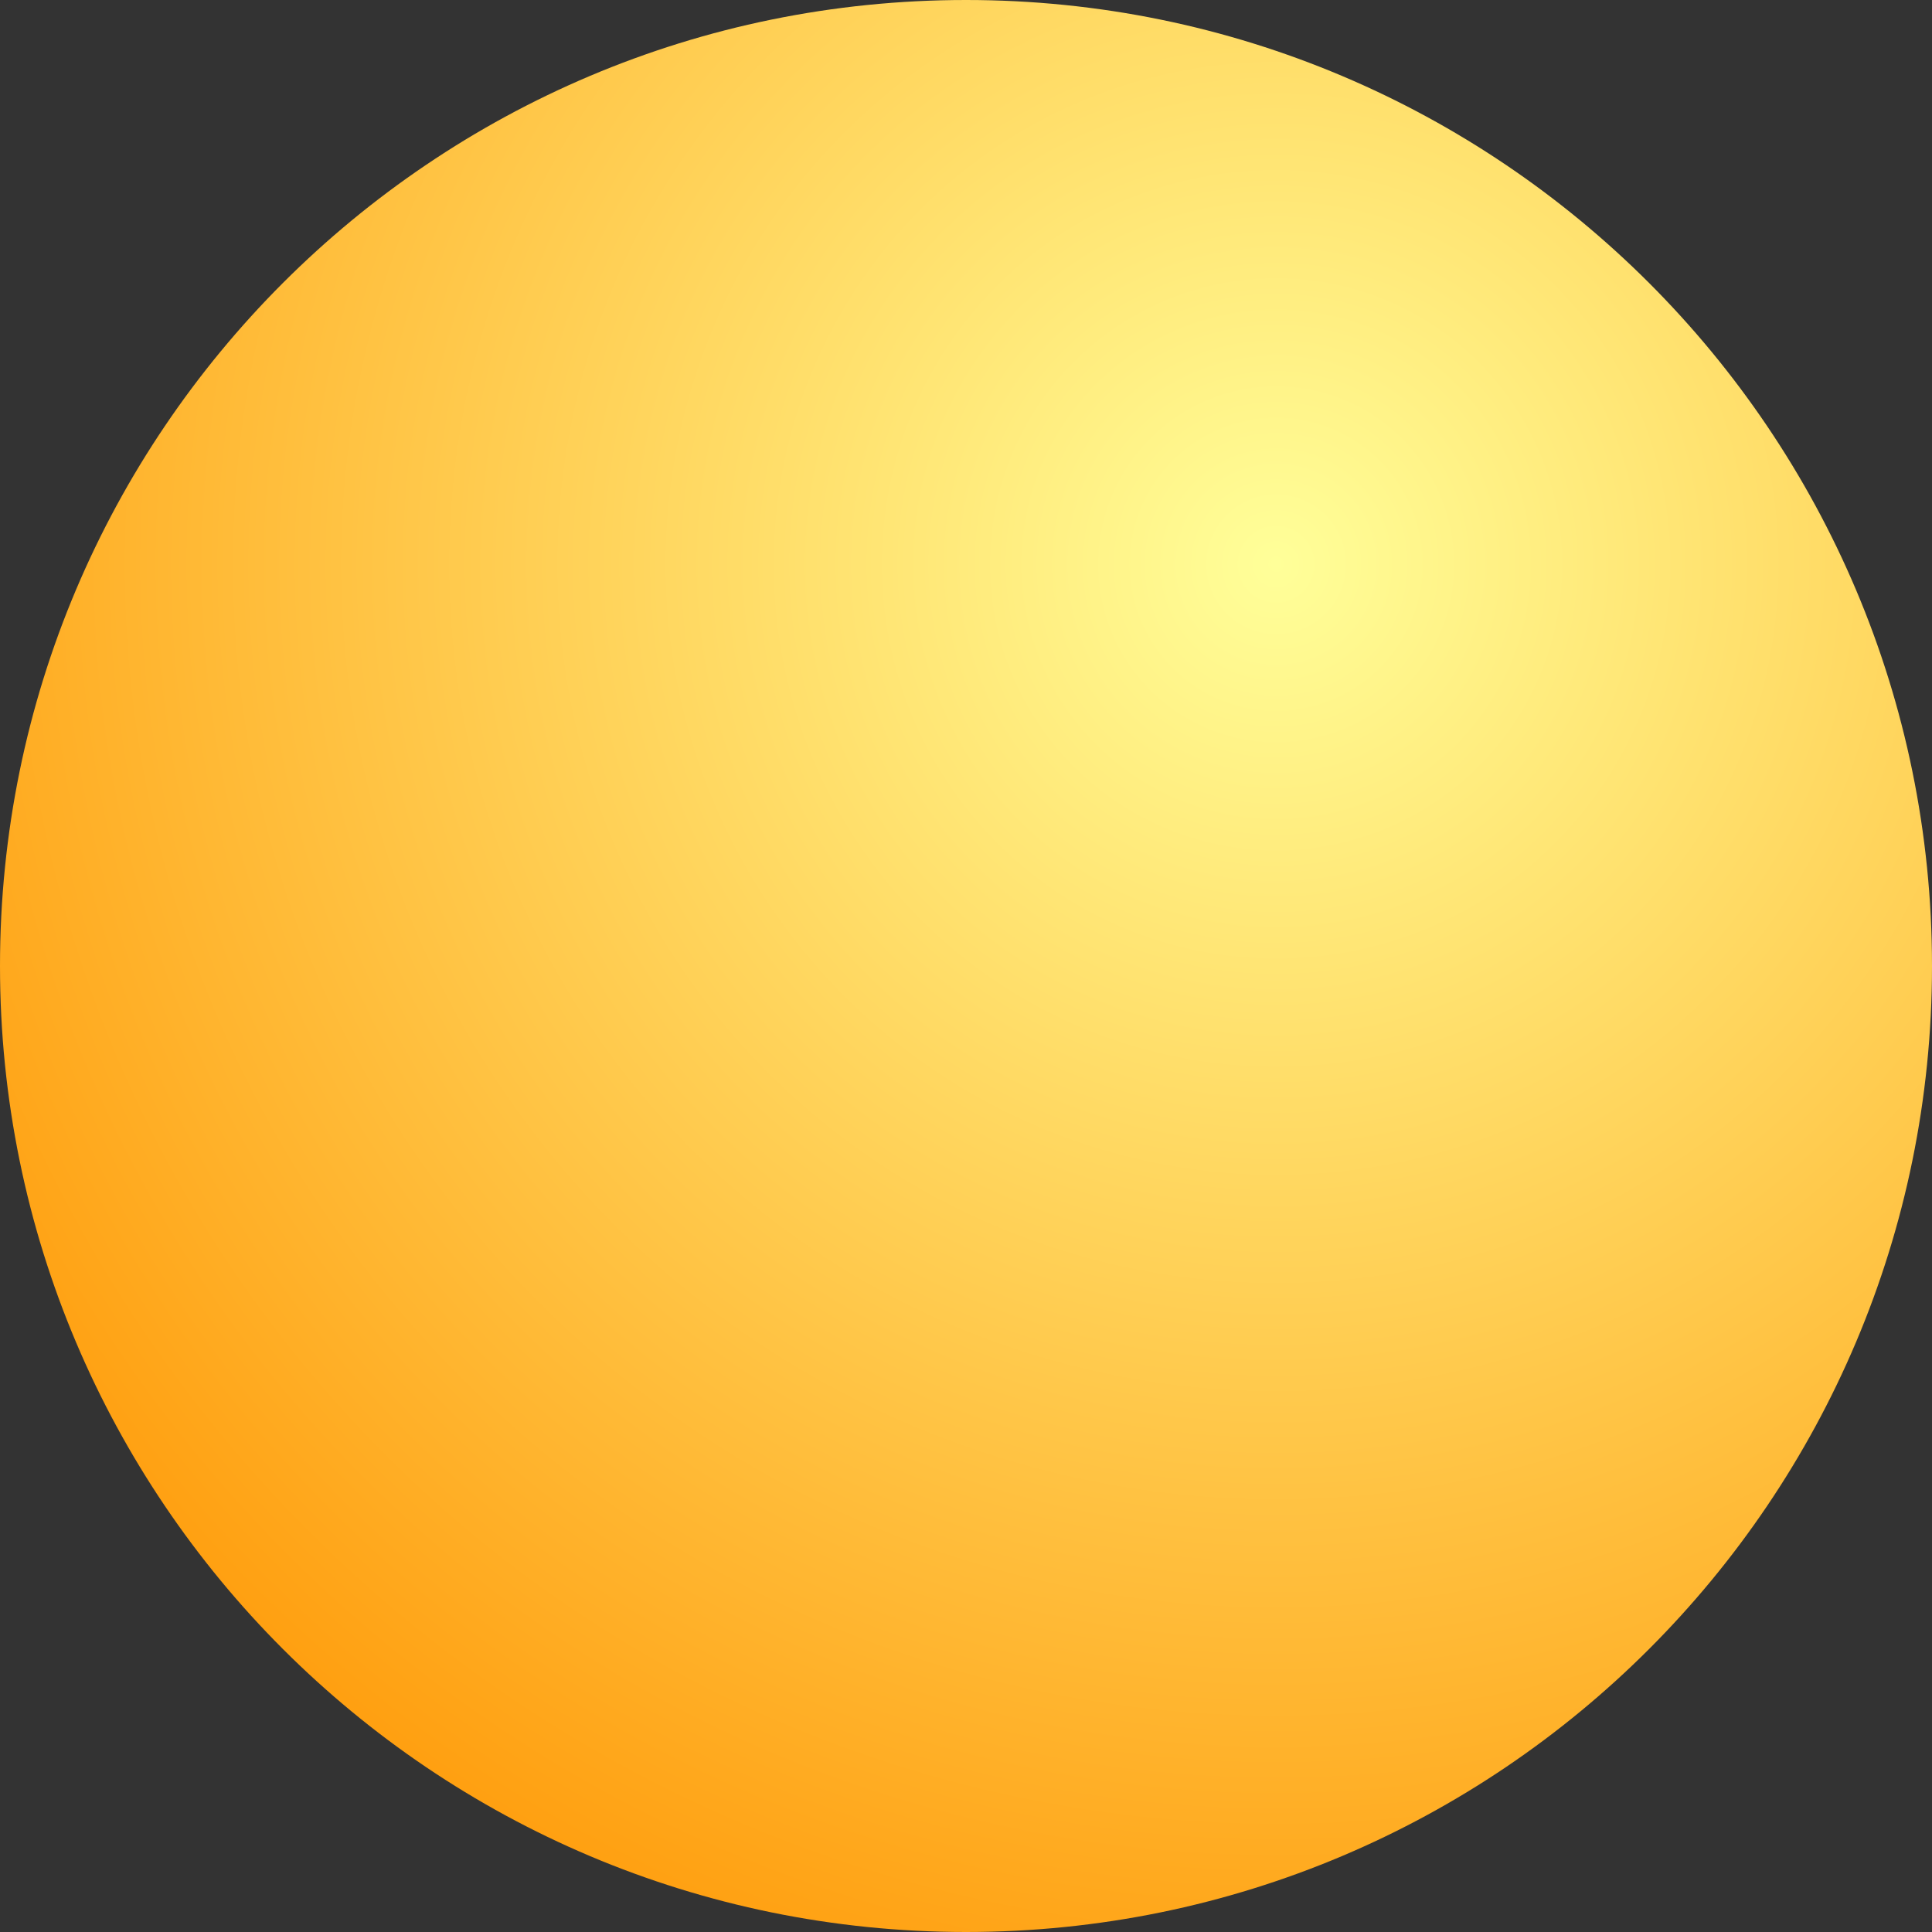 <svg version="1.1" xmlns="http://www.w3.org/2000/svg" xmlns:xlink="http://www.w3.org/1999/xlink" width="45" height="45" viewBox="0,0,45,45"><rect x="0" y="0" width="45" height="45" fill="#333333" stroke="none"/><defs><radialGradient cx="247.727" cy="171.14" r="38.53" gradientUnits="userSpaceOnUse" id="color-1"><stop offset="0" stop-color="#ffff99"/><stop offset="1" stop-color="#ff9400"/></radialGradient></defs><g transform="translate(-218,-158)"><g fill="url(#color-1)" stroke="none" stroke-miterlimit="10"><path d="M218,180.5c0,-12.426 10.074,-22.5 22.5,-22.5c12.426,0 22.5,10.074 22.5,22.5c0,12.426 -10.074,22.5 -22.5,22.5c-12.426,0 -22.5,-10.074 -22.5,-22.5z"/></g></g></svg><!--rotationCenter:22:22-->